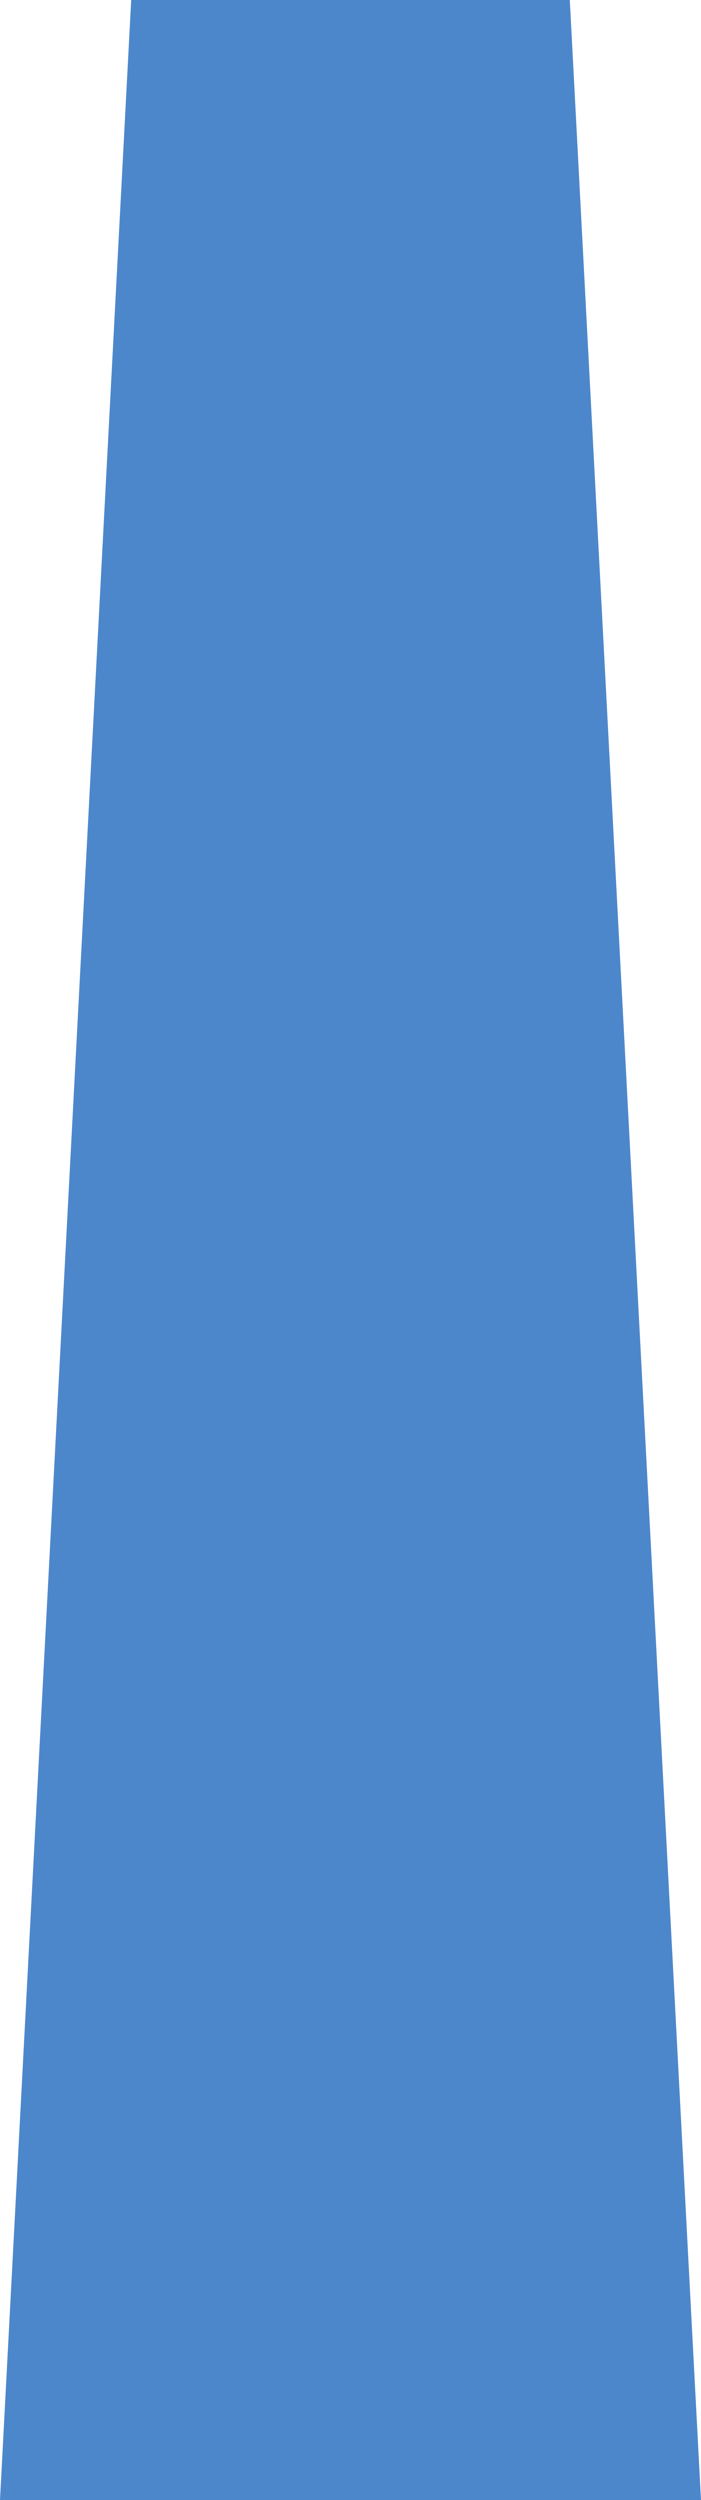 <svg xmlns="http://www.w3.org/2000/svg" width="143.603" height="511.465" viewBox="0 0 143.603 511.465">
  <path id="Union_3" data-name="Union 3" d="M71.8,511.464h0Zm0,0H0L26.875,0H71.8V511.464h0Zm0,0V0h44.927L143.6,511.464Z" fill="#4d87cb"/>
</svg>
